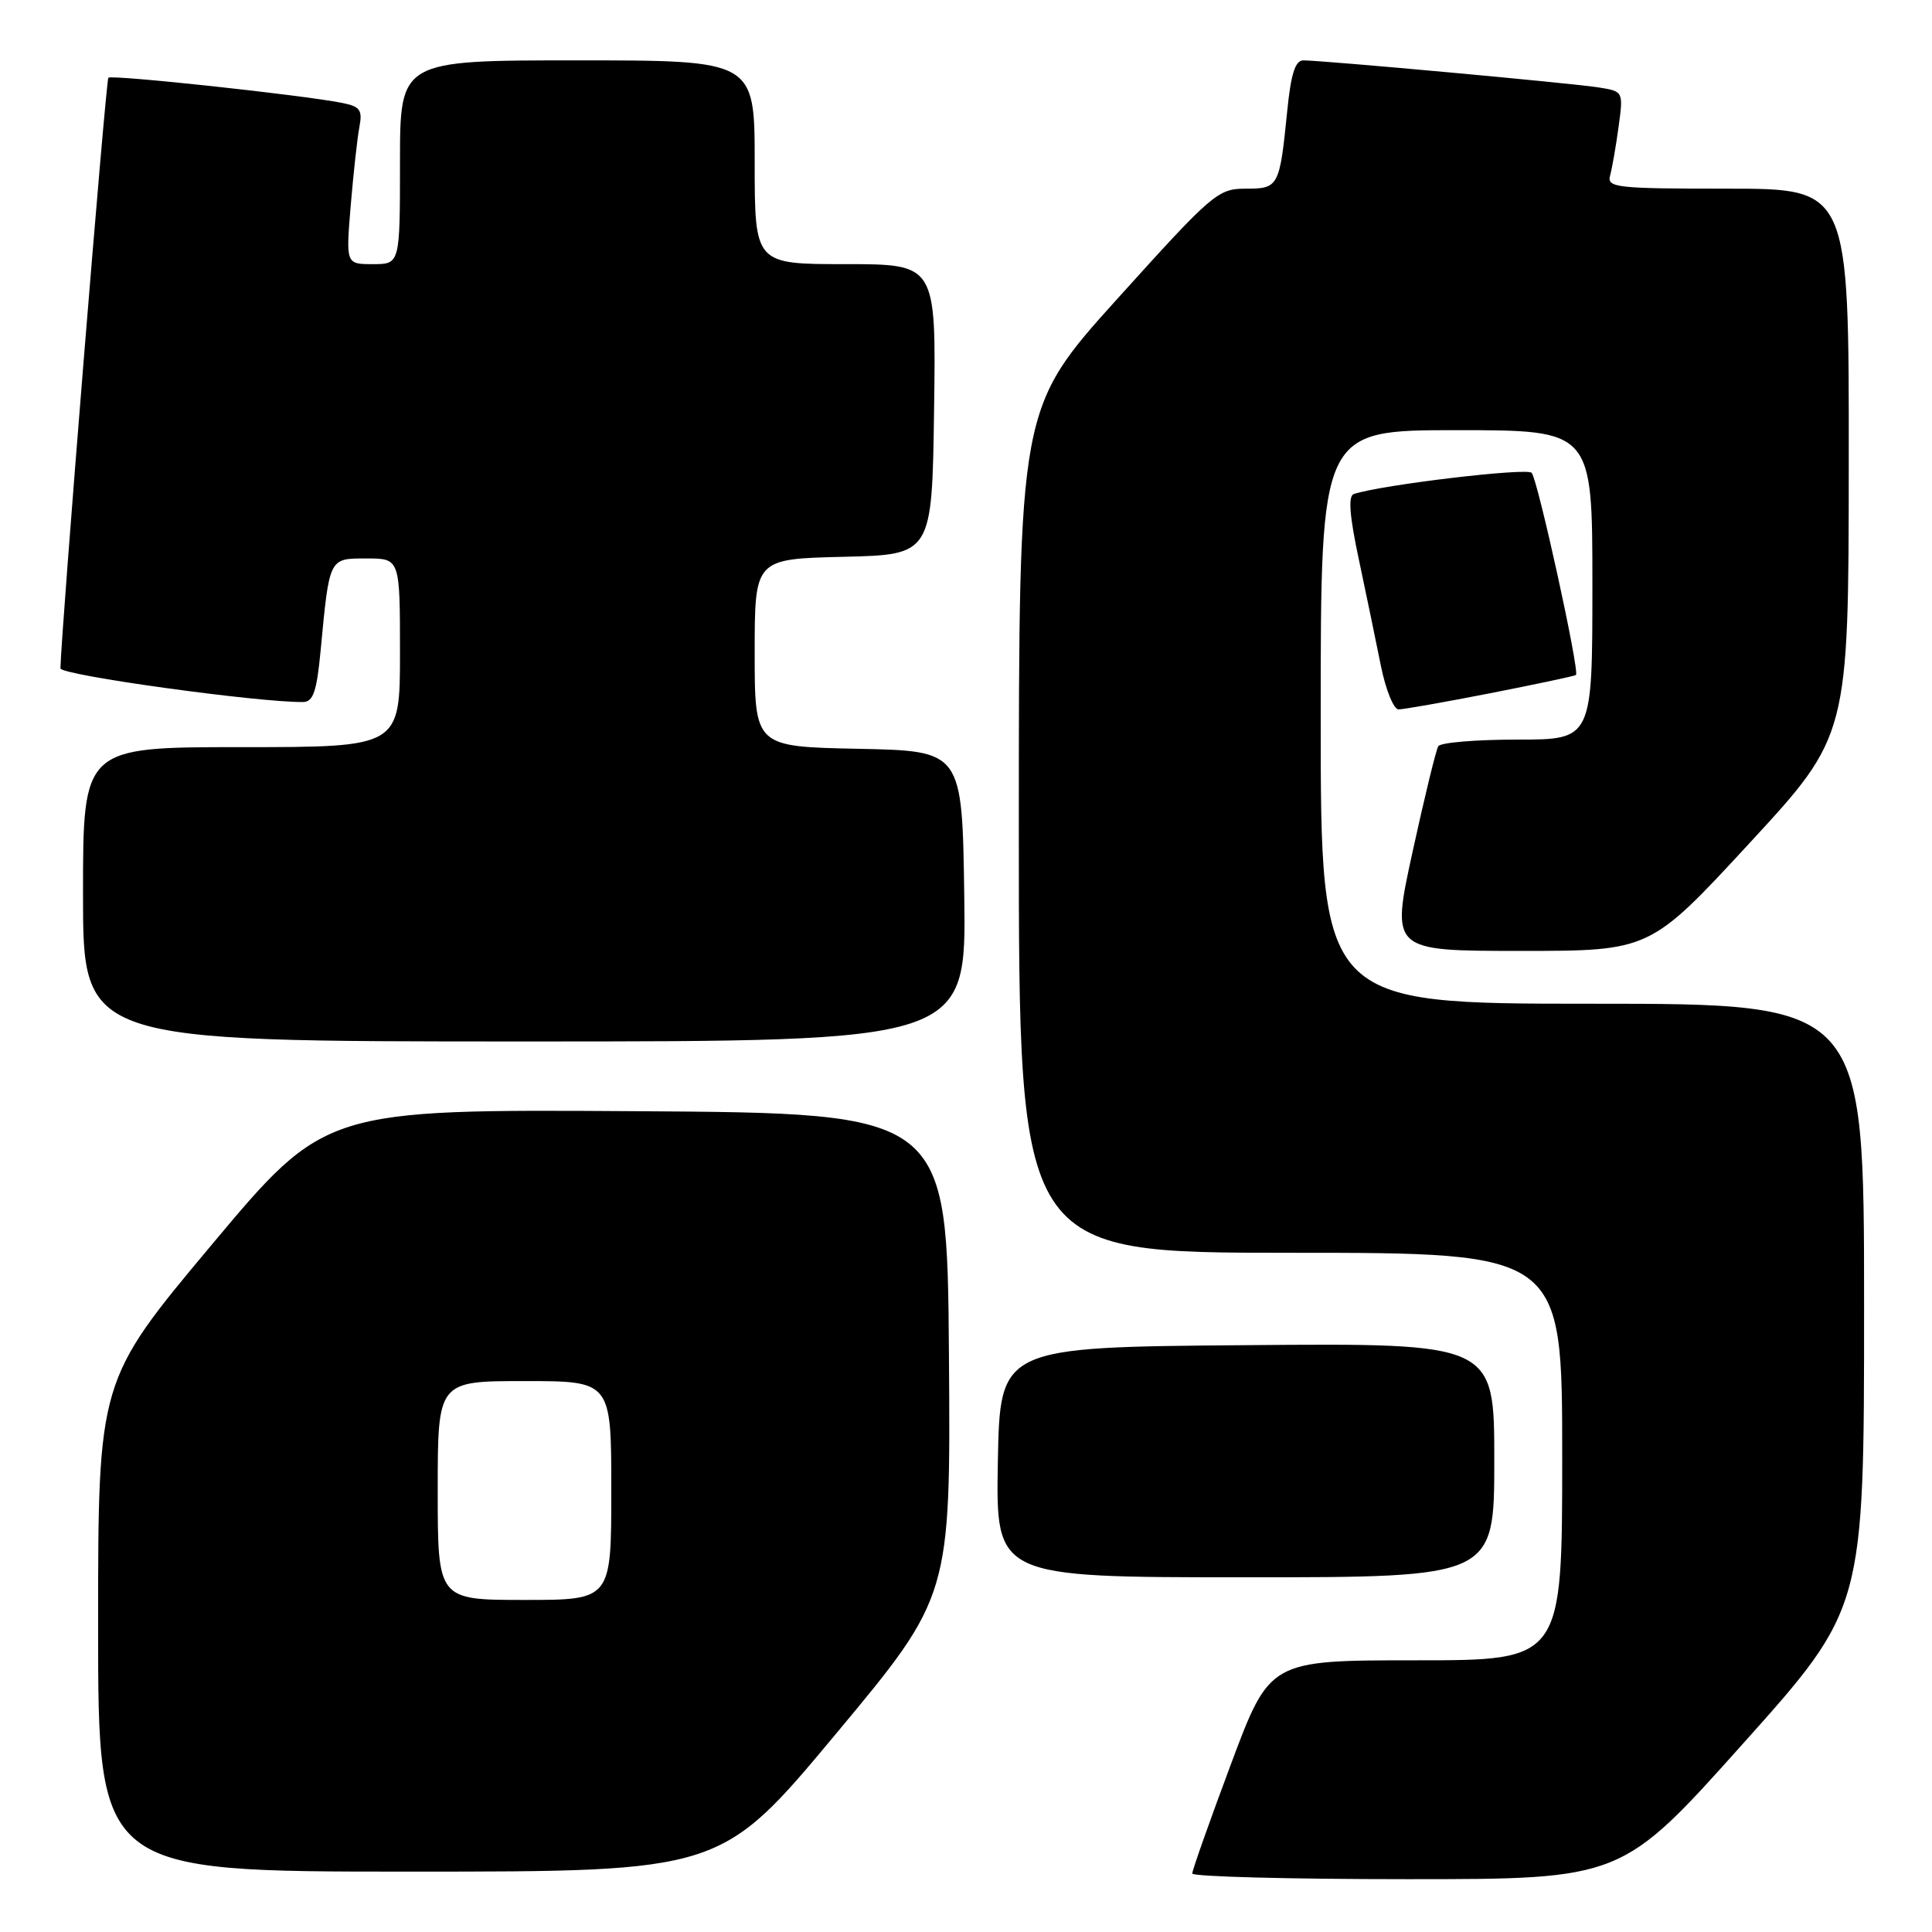 <?xml version="1.0" encoding="UTF-8" standalone="no"?>
<!DOCTYPE svg PUBLIC "-//W3C//DTD SVG 1.1//EN" "http://www.w3.org/Graphics/SVG/1.1/DTD/svg11.dtd" >
<svg xmlns="http://www.w3.org/2000/svg" xmlns:xlink="http://www.w3.org/1999/xlink" version="1.1" viewBox="0 0 256 256">
 <g >
 <path fill="currentColor"
d=" M 230.94 231.06 C 247.00 213.12 247.00 213.12 247.00 173.06 C 247.00 133.00 247.00 133.00 211.00 133.00 C 175.00 133.00 175.00 133.00 175.00 95.00 C 175.00 57.00 175.00 57.00 193.00 57.00 C 211.00 57.00 211.00 57.00 211.00 77.50 C 211.00 98.00 211.00 98.00 201.06 98.00 C 195.59 98.00 190.87 98.39 190.58 98.88 C 190.28 99.36 188.75 105.66 187.17 112.88 C 184.31 126.00 184.31 126.00 201.47 126.00 C 218.63 126.00 218.63 126.00 231.79 111.75 C 244.95 97.50 244.95 97.50 244.97 61.25 C 245.00 25.00 245.00 25.00 228.93 25.00 C 214.11 25.00 212.90 24.86 213.35 23.25 C 213.61 22.29 214.12 19.39 214.47 16.81 C 215.11 12.11 215.11 12.11 211.80 11.58 C 208.37 11.03 175.25 8.00 172.69 8.00 C 171.62 8.00 171.05 9.82 170.56 14.75 C 169.55 24.78 169.43 25.00 165.04 25.00 C 161.39 25.00 160.64 25.64 148.11 39.53 C 135.00 54.06 135.00 54.06 135.00 110.03 C 135.00 166.00 135.00 166.00 171.00 166.00 C 207.00 166.00 207.00 166.00 207.00 193.00 C 207.00 220.00 207.00 220.00 187.63 220.00 C 168.25 220.00 168.25 220.00 163.11 233.75 C 160.28 241.31 157.98 247.84 157.98 248.25 C 157.99 248.66 170.80 249.00 186.44 249.00 C 214.89 249.00 214.89 249.00 230.94 231.06 Z  M 110.76 229.75 C 125.97 211.50 125.97 211.50 125.74 179.50 C 125.50 147.50 125.50 147.50 84.29 147.24 C 43.09 146.98 43.09 146.98 28.04 164.95 C 13.00 182.92 13.00 182.92 13.00 215.46 C 13.00 248.00 13.00 248.00 54.27 248.00 C 95.55 248.00 95.55 248.00 110.76 229.75 Z  M 198.00 193.49 C 198.00 177.97 198.00 177.97 165.25 178.24 C 132.50 178.50 132.50 178.50 132.22 193.75 C 131.95 209.00 131.95 209.00 164.97 209.00 C 198.00 209.00 198.00 209.00 198.00 193.49 Z  M 127.77 118.75 C 127.50 99.50 127.50 99.50 113.75 99.22 C 100.00 98.94 100.00 98.94 100.00 86.50 C 100.00 74.06 100.00 74.06 111.75 73.78 C 123.50 73.50 123.50 73.50 123.77 54.25 C 124.04 35.00 124.04 35.00 112.02 35.00 C 100.00 35.00 100.00 35.00 100.00 21.50 C 100.00 8.00 100.00 8.00 76.50 8.00 C 53.00 8.00 53.00 8.00 53.00 21.50 C 53.00 35.00 53.00 35.00 49.41 35.00 C 45.83 35.00 45.83 35.00 46.47 27.25 C 46.83 22.99 47.34 18.30 47.62 16.84 C 48.05 14.56 47.72 14.11 45.31 13.63 C 39.85 12.56 14.80 9.87 14.36 10.30 C 14.02 10.64 8.08 83.89 8.01 88.56 C 8.00 89.46 34.32 93.10 40.17 93.02 C 41.50 93.00 41.97 91.62 42.48 86.25 C 43.66 73.80 43.56 74.00 48.58 74.00 C 53.00 74.00 53.00 74.00 53.00 86.50 C 53.00 99.00 53.00 99.00 32.00 99.00 C 11.00 99.00 11.00 99.00 11.00 118.50 C 11.00 138.00 11.00 138.00 69.52 138.00 C 128.04 138.00 128.04 138.00 127.77 118.75 Z  M 197.50 91.85 C 203.55 90.66 208.65 89.58 208.82 89.44 C 209.35 89.03 203.77 63.58 202.95 62.65 C 202.33 61.95 183.08 64.24 179.39 65.46 C 178.62 65.72 178.81 68.32 180.06 74.16 C 181.03 78.75 182.35 85.09 182.98 88.25 C 183.62 91.41 184.67 94.00 185.32 94.00 C 185.97 94.00 191.45 93.03 197.50 91.85 Z  M 58.00 197.50 C 58.00 183.00 58.00 183.00 69.50 183.00 C 81.00 183.00 81.00 183.00 81.00 197.50 C 81.00 212.00 81.00 212.00 69.50 212.00 C 58.00 212.00 58.00 212.00 58.00 197.50 Z "/>
</g>
</svg>
